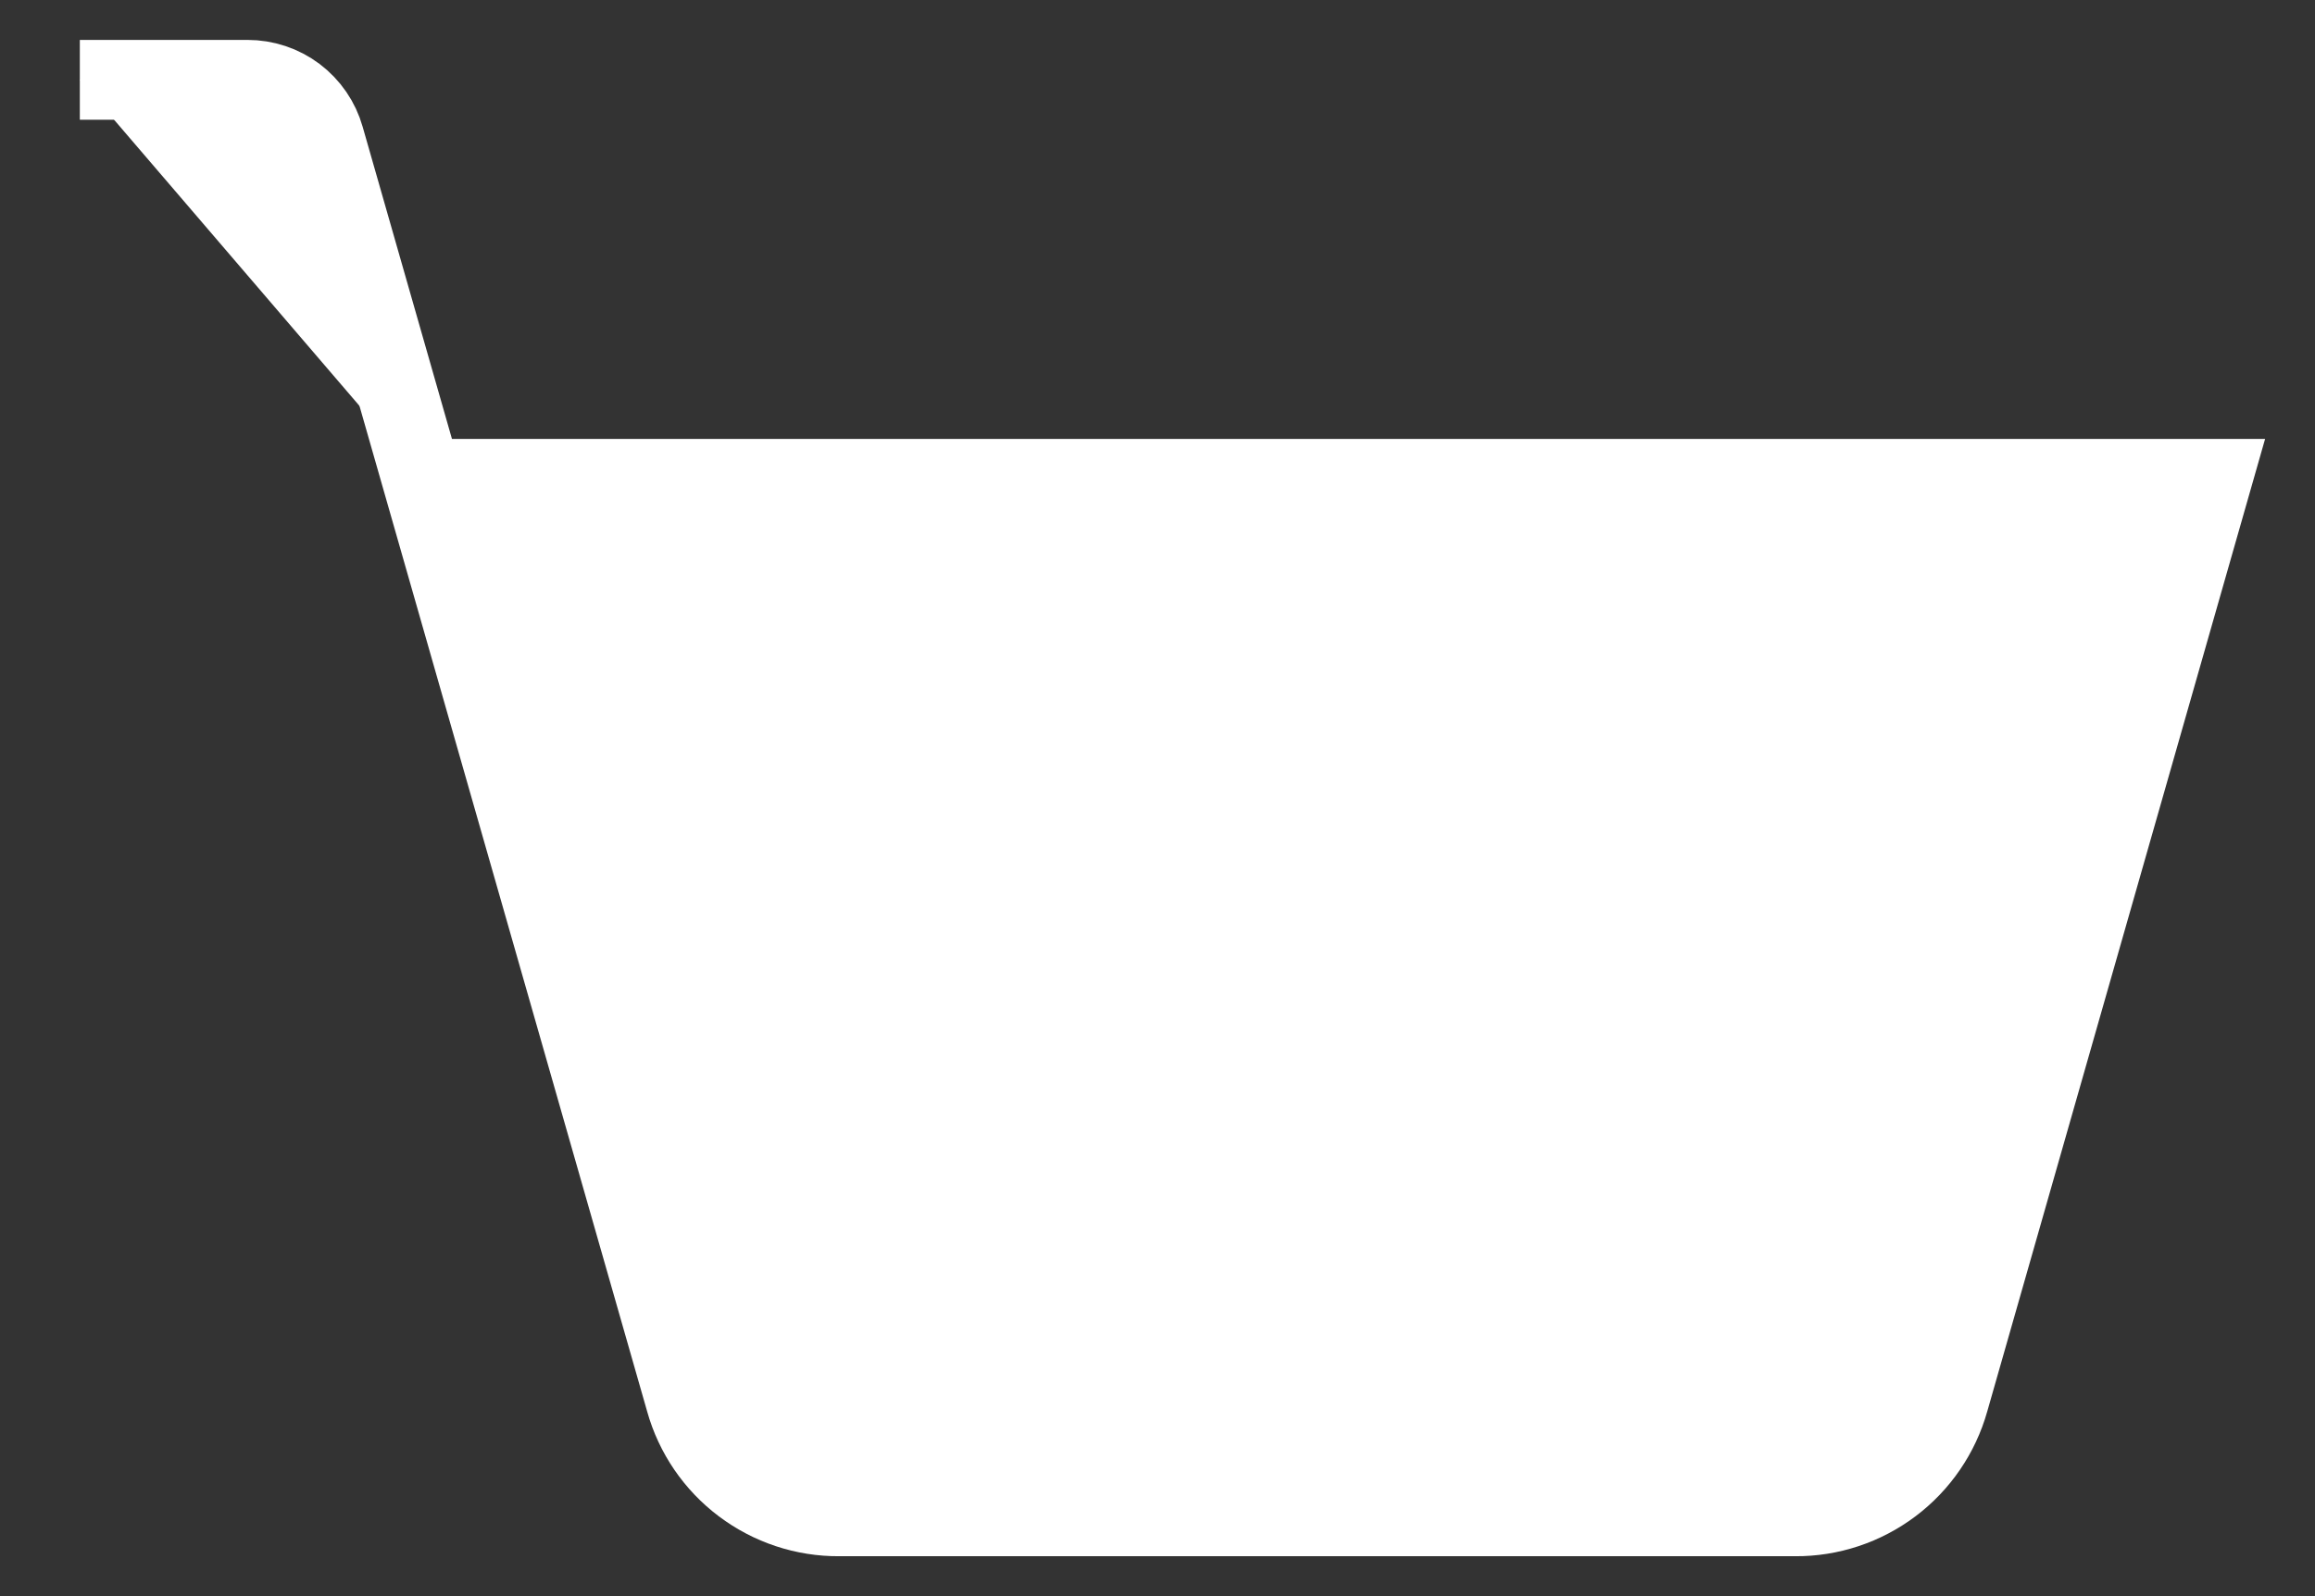 <svg width="29" height="20" viewBox="0 0 29 20" fill="white" xmlns="http://www.w3.org/2000/svg">
<rect x="0" y="0" width="29" height="20" fill="#333333" stroke="none"/>
<path d="M5.287 6H27.712L24.413 17.55C24.295 17.969 24.043 18.338 23.695 18.6C23.347 18.862 22.923 19.003 22.488 19H10.512C10.077 19.003 9.653 18.862 9.305 18.6C8.957 18.338 8.705 17.969 8.588 17.55L4.062 1.725C4.003 1.516 3.876 1.332 3.703 1.201C3.529 1.07 3.317 1 3.1 1H1" stroke="white" strokeWidth="2" strokeLinecap="round" strokeLinejoin="round"/>
</svg>
